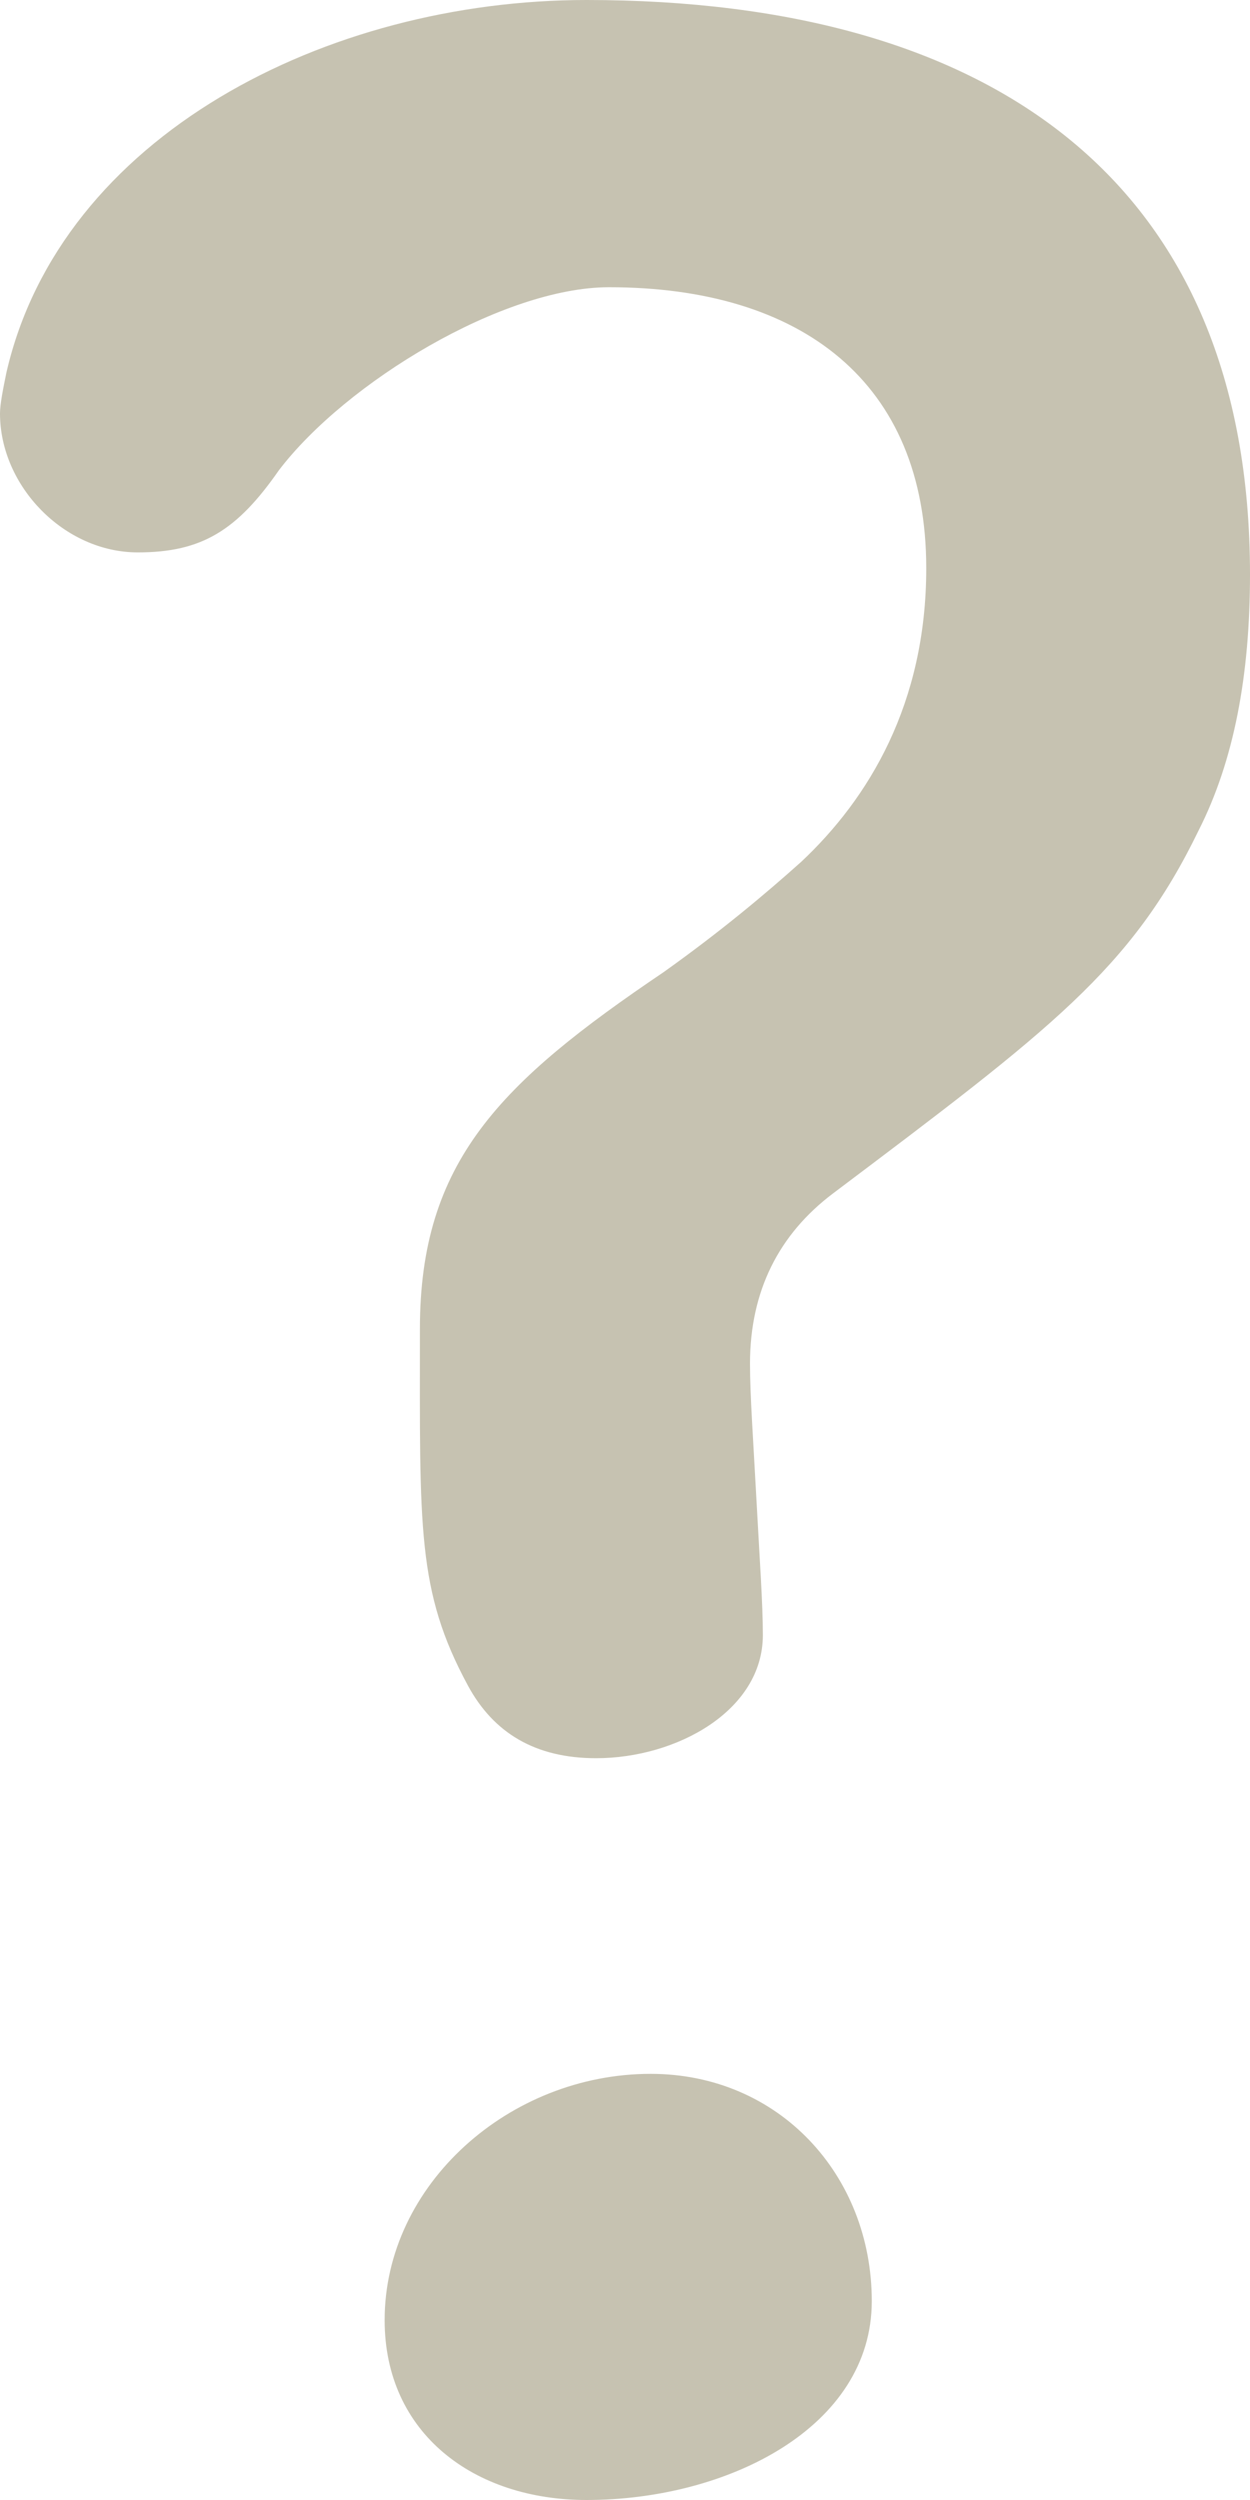 <svg width="14" height="28" viewBox="0 0 14 28" fill="none" xmlns="http://www.w3.org/2000/svg">
<path d="M6.569 28C5.313 28 4.308 27.258 4.308 25.985C4.308 24.465 5.708 23.227 7.287 23.227C8.723 23.227 9.764 24.359 9.764 25.773C9.764 27.187 8.149 28 6.569 28ZM0 4.631C0 4.525 0.036 4.348 0.072 4.172C0.682 1.52 3.662 0 6.569 0C11.128 0 14 2.051 14 6.434C14 7.566 13.82 8.52 13.426 9.298C12.672 10.854 11.774 11.525 9.333 13.364C8.723 13.823 8.4 14.46 8.4 15.273C8.4 15.626 8.436 16.121 8.472 16.793C8.508 17.465 8.544 17.96 8.544 18.313C8.544 19.162 7.574 19.692 6.677 19.692C5.995 19.692 5.528 19.409 5.241 18.879C4.667 17.818 4.703 17.111 4.703 14.884C4.703 13.01 5.6 12.126 7.431 10.889C8.077 10.429 8.58 10.005 8.974 9.652C9.728 8.944 10.374 7.884 10.374 6.364C10.374 4.278 8.974 3.217 6.821 3.217C5.636 3.217 3.877 4.278 3.123 5.268C2.656 5.939 2.262 6.187 1.544 6.187C0.718 6.187 0 5.444 0 4.631Z" fill="#C6C2B1"/>
</svg>
